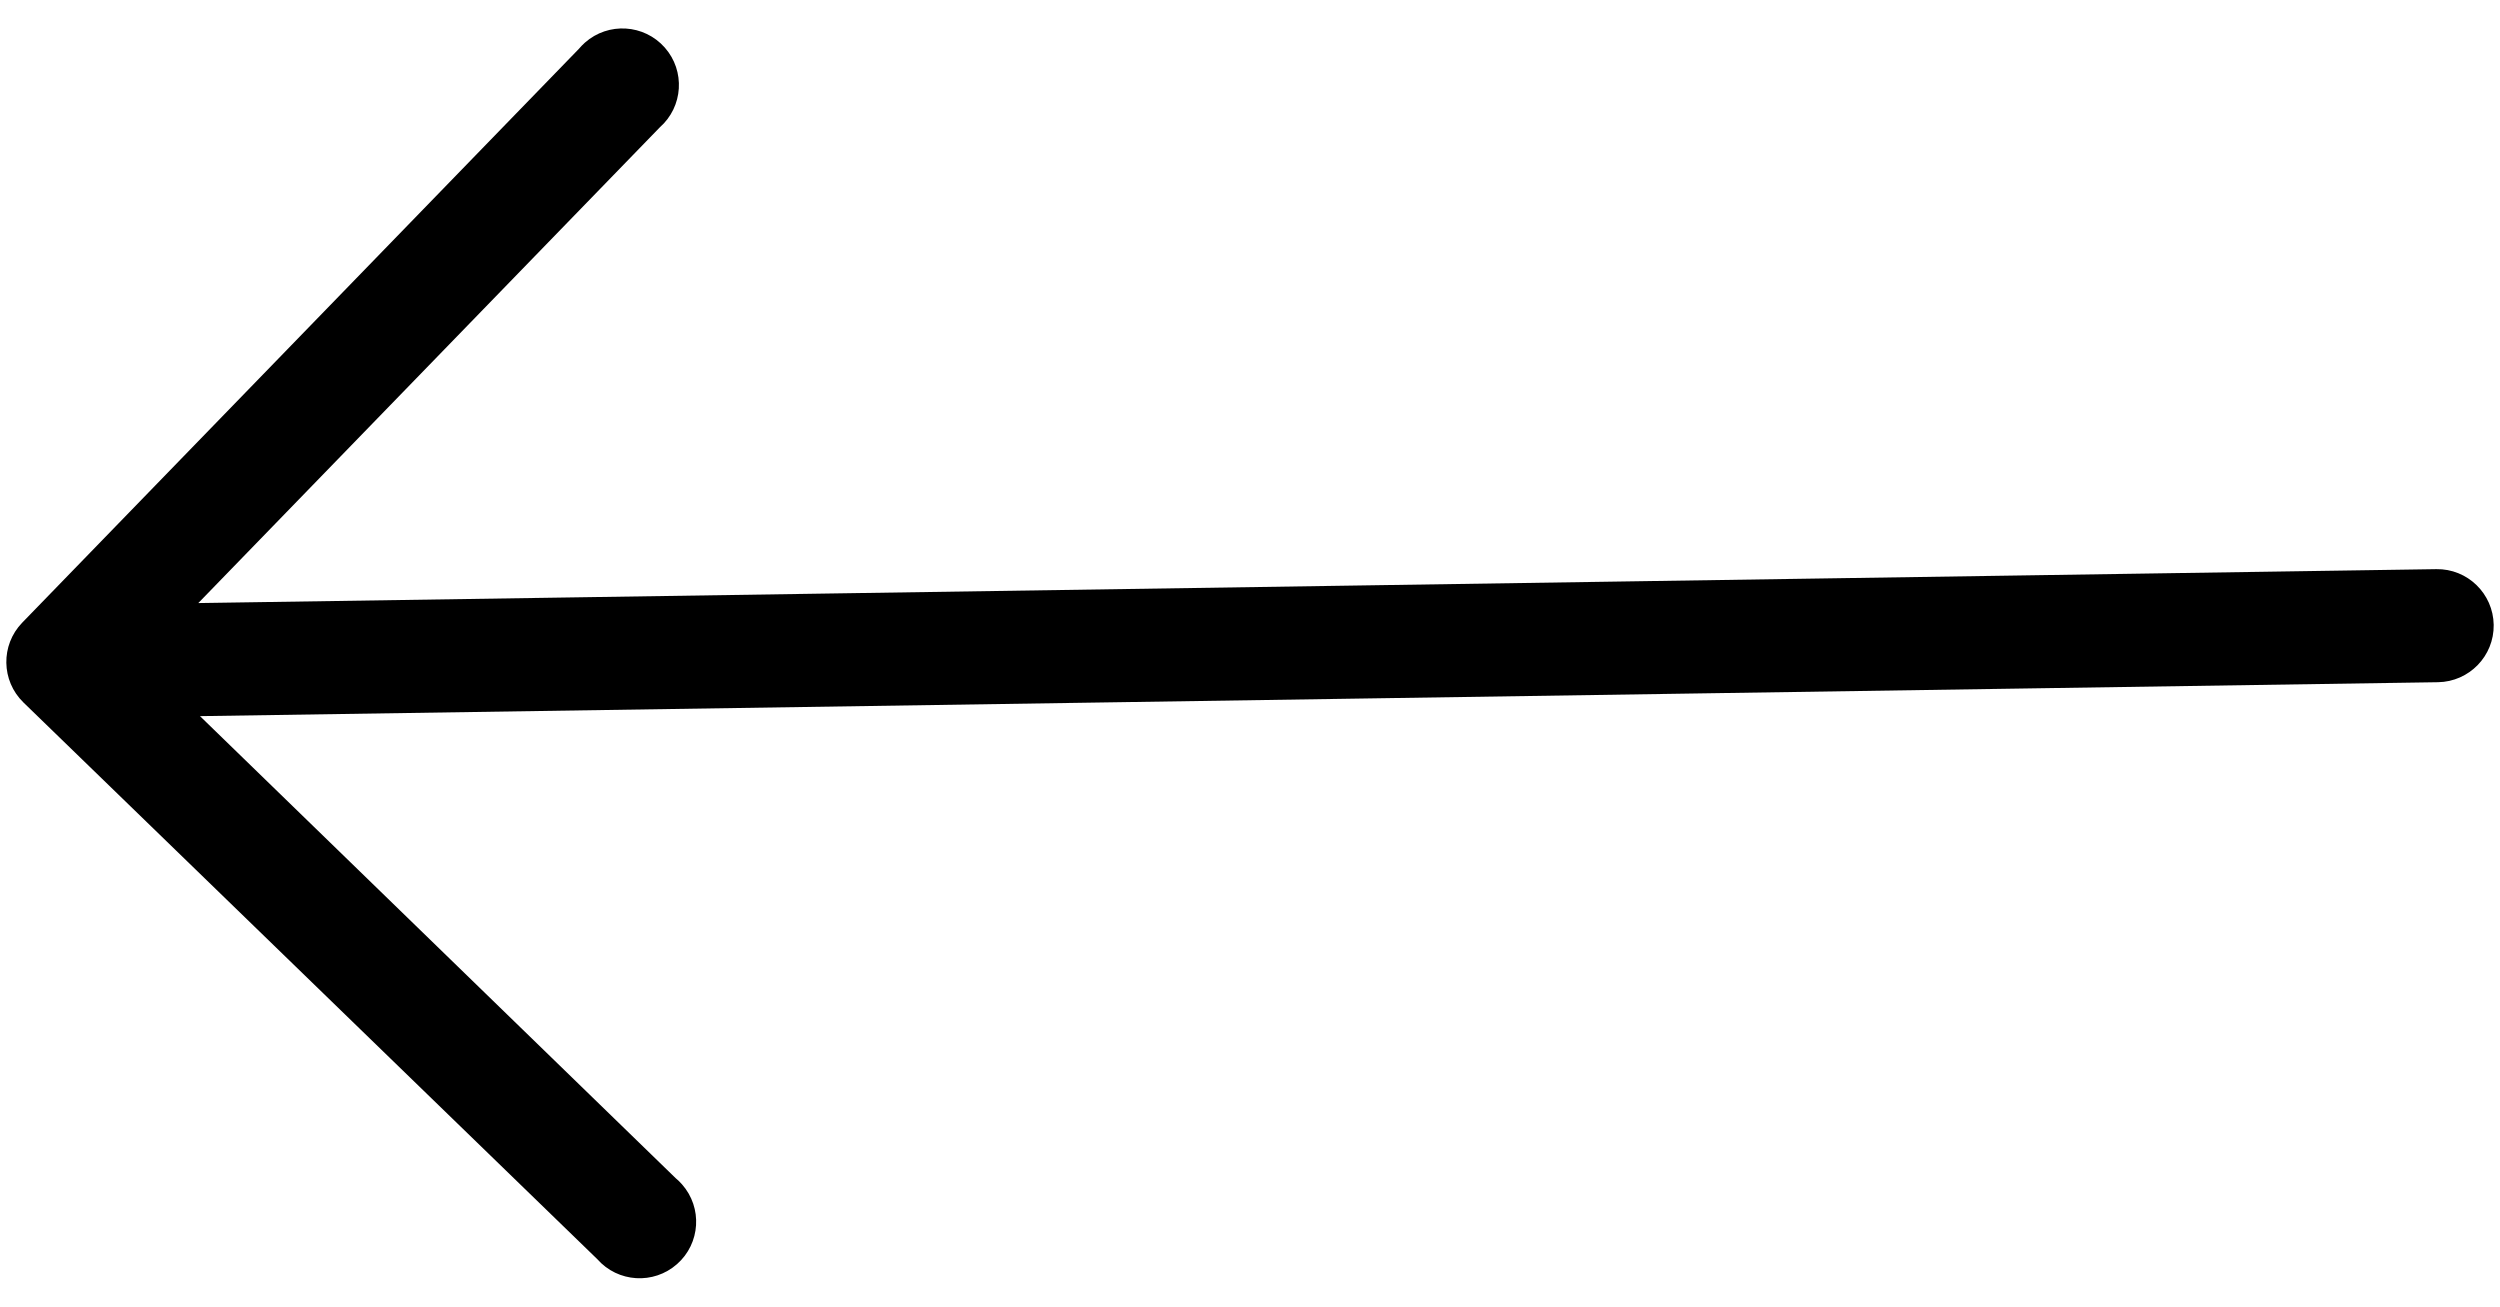 <svg width="44" height="23" viewBox="0 0 44 23" fill="none" xmlns="http://www.w3.org/2000/svg">
<path d="M0.412 12.363L10.512 22.161C10.875 22.573 11.504 22.612 11.916 22.248C12.328 21.885 12.367 21.256 12.003 20.844C11.969 20.805 11.933 20.77 11.893 20.737L3.52 12.604L42.909 12.007C43.458 11.998 43.897 11.546 43.889 10.997C43.88 10.447 43.428 10.008 42.879 10.017L3.49 10.614L11.613 2.241C12.024 1.878 12.064 1.249 11.7 0.837C11.336 0.425 10.707 0.386 10.295 0.75C10.257 0.784 10.221 0.821 10.188 0.86L0.39 10.96C0.01 11.354 0.02 11.981 0.412 12.363Z" fill="black"/>
</svg>
